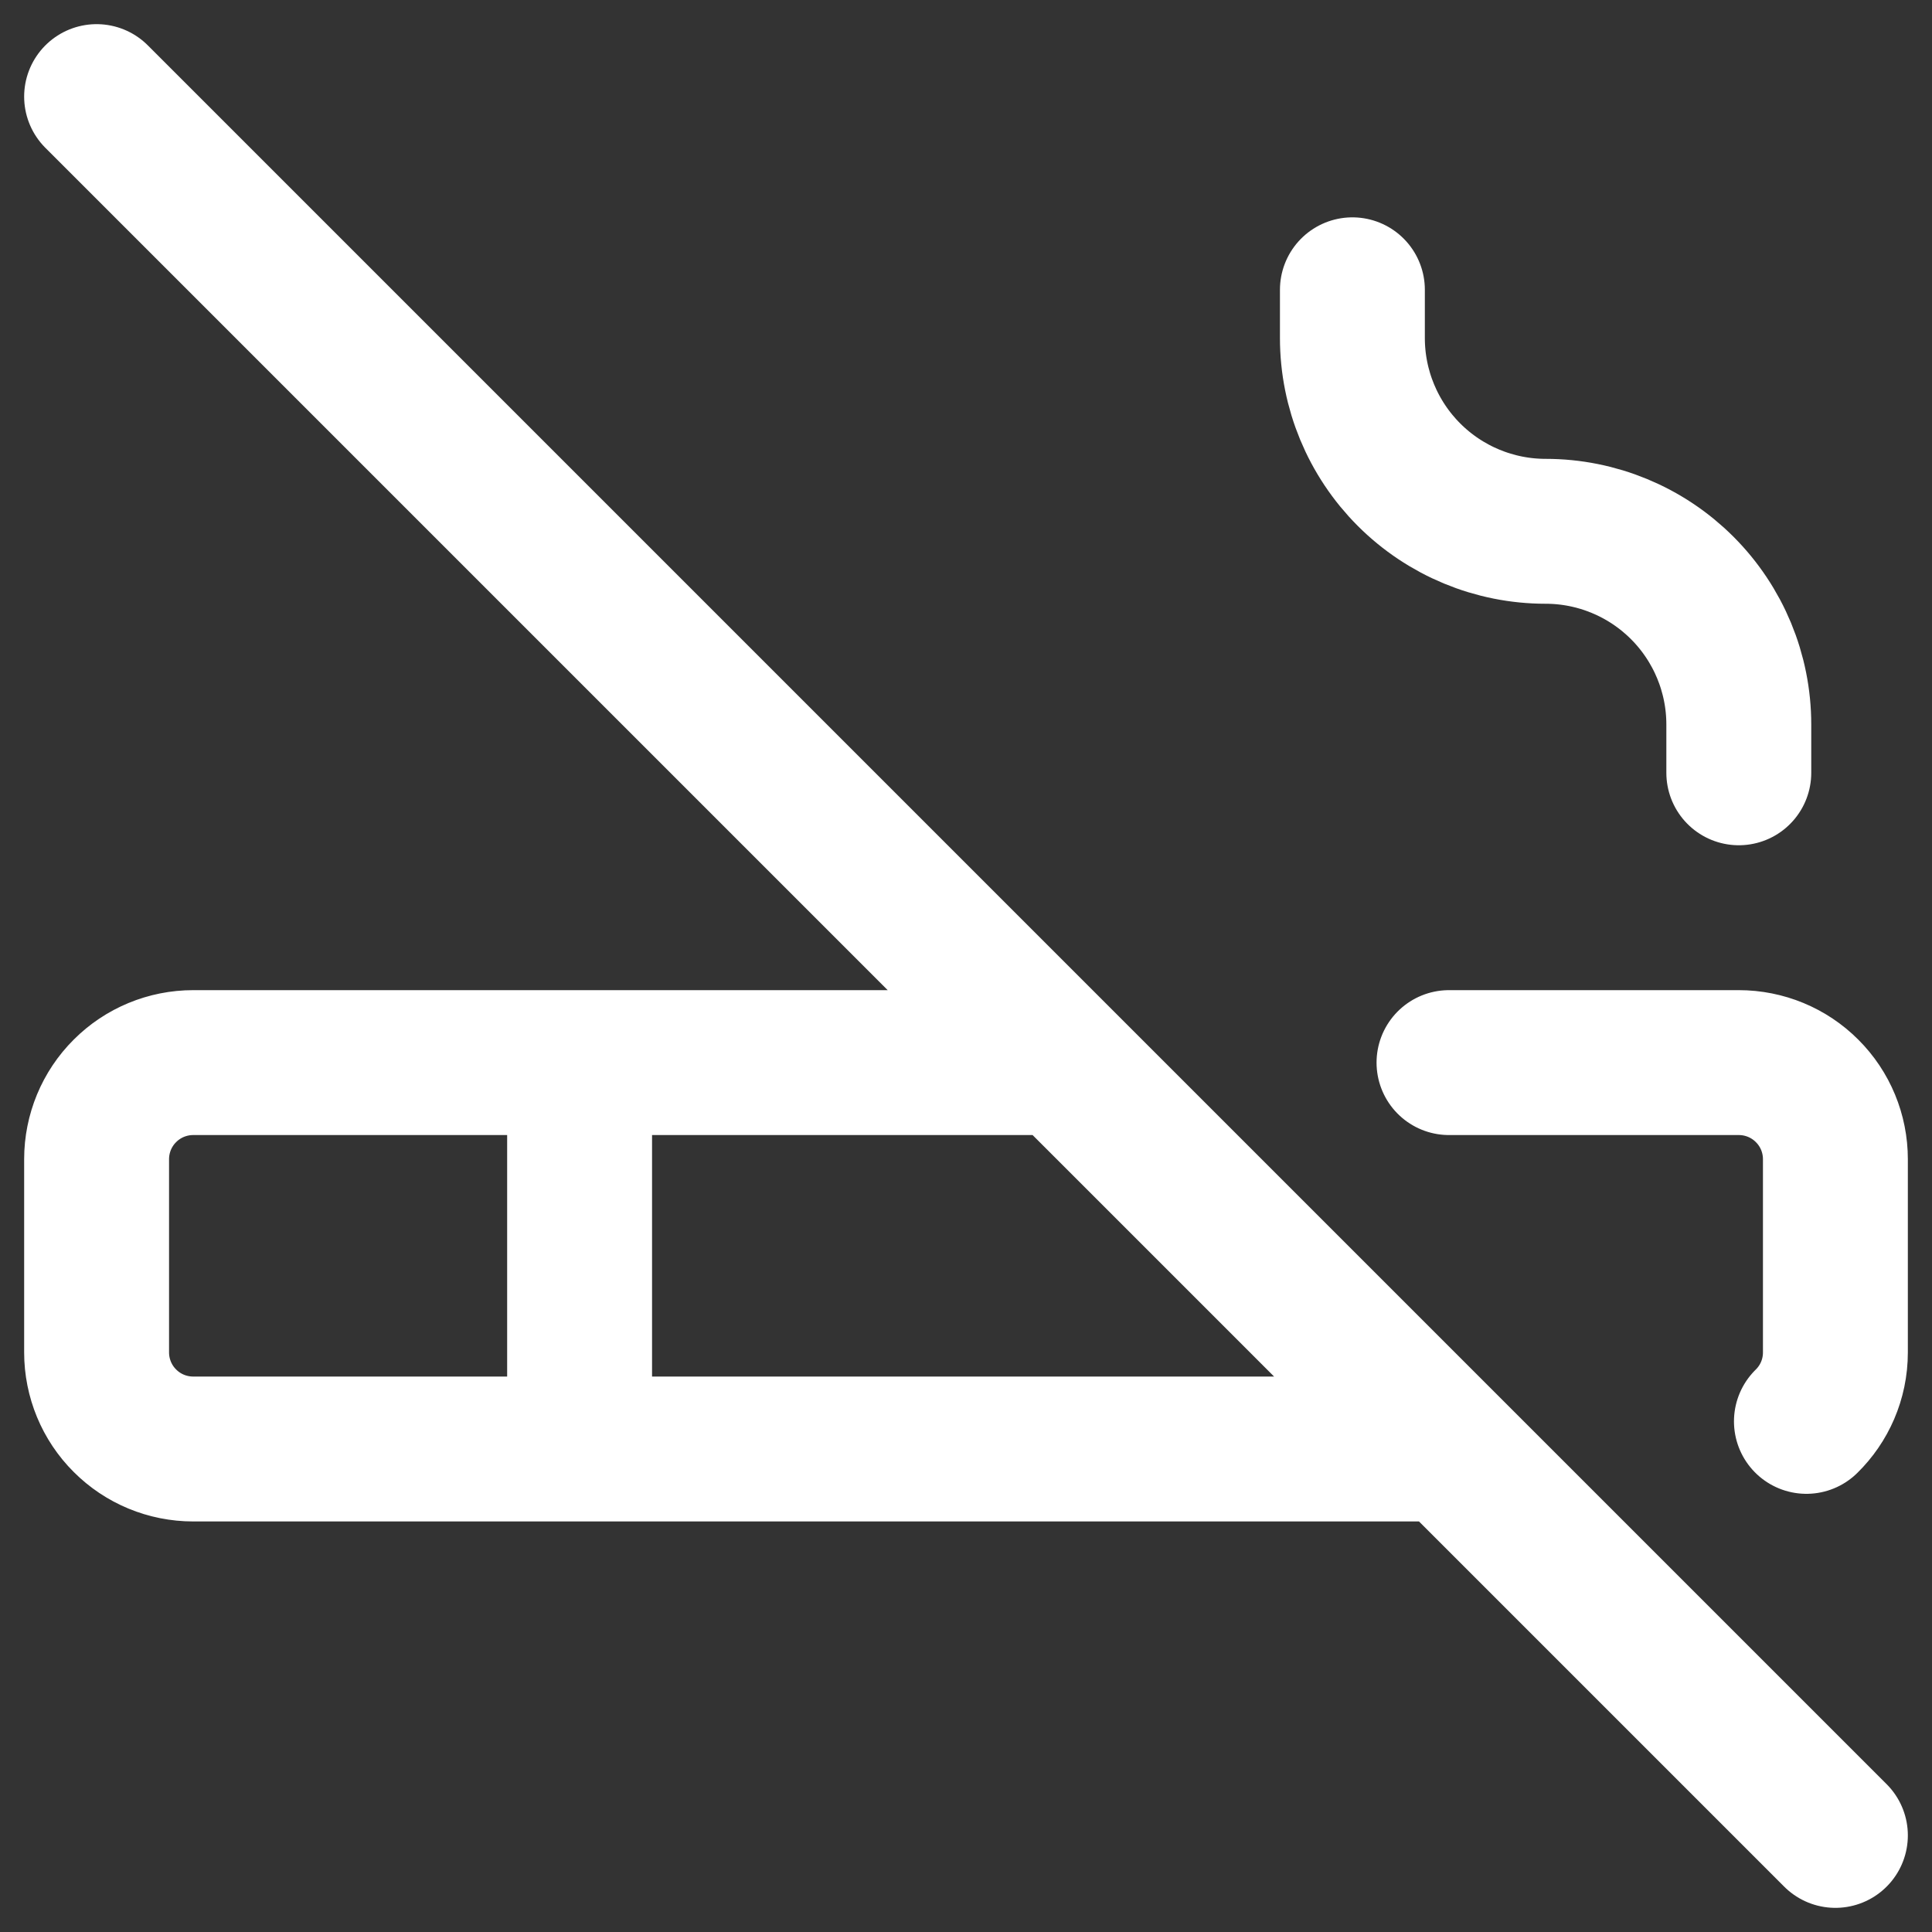 <svg width="20" height="20" viewBox="0 0 20 20" fill="none" xmlns="http://www.w3.org/2000/svg">
<rect x="0" y="0" width="20" height="20" fill="#333333" stroke="none"/>
<path d="M6 11V15M14 3V3.5C14 4.03 14.211 4.539 14.586 4.914C14.961 5.289 15.47 5.5 16 5.5C16.53 5.5 17.039 5.711 17.414 6.086C17.789 6.461 18 6.97 18 7.5V8M1 1L19 19M15 11H18C18.265 11 18.52 11.105 18.707 11.293C18.895 11.48 19 11.735 19 12V14C19 14.28 18.885 14.533 18.7 14.714M15 15H2C1.735 15 1.48 14.895 1.293 14.707C1.105 14.52 1 14.265 1 14V12C1 11.735 1.105 11.48 1.293 11.293C1.48 11.105 1.735 11 2 11H11" stroke="white" stroke-width="1.5" stroke-linecap="round" stroke-linejoin="round"/>
</svg>
